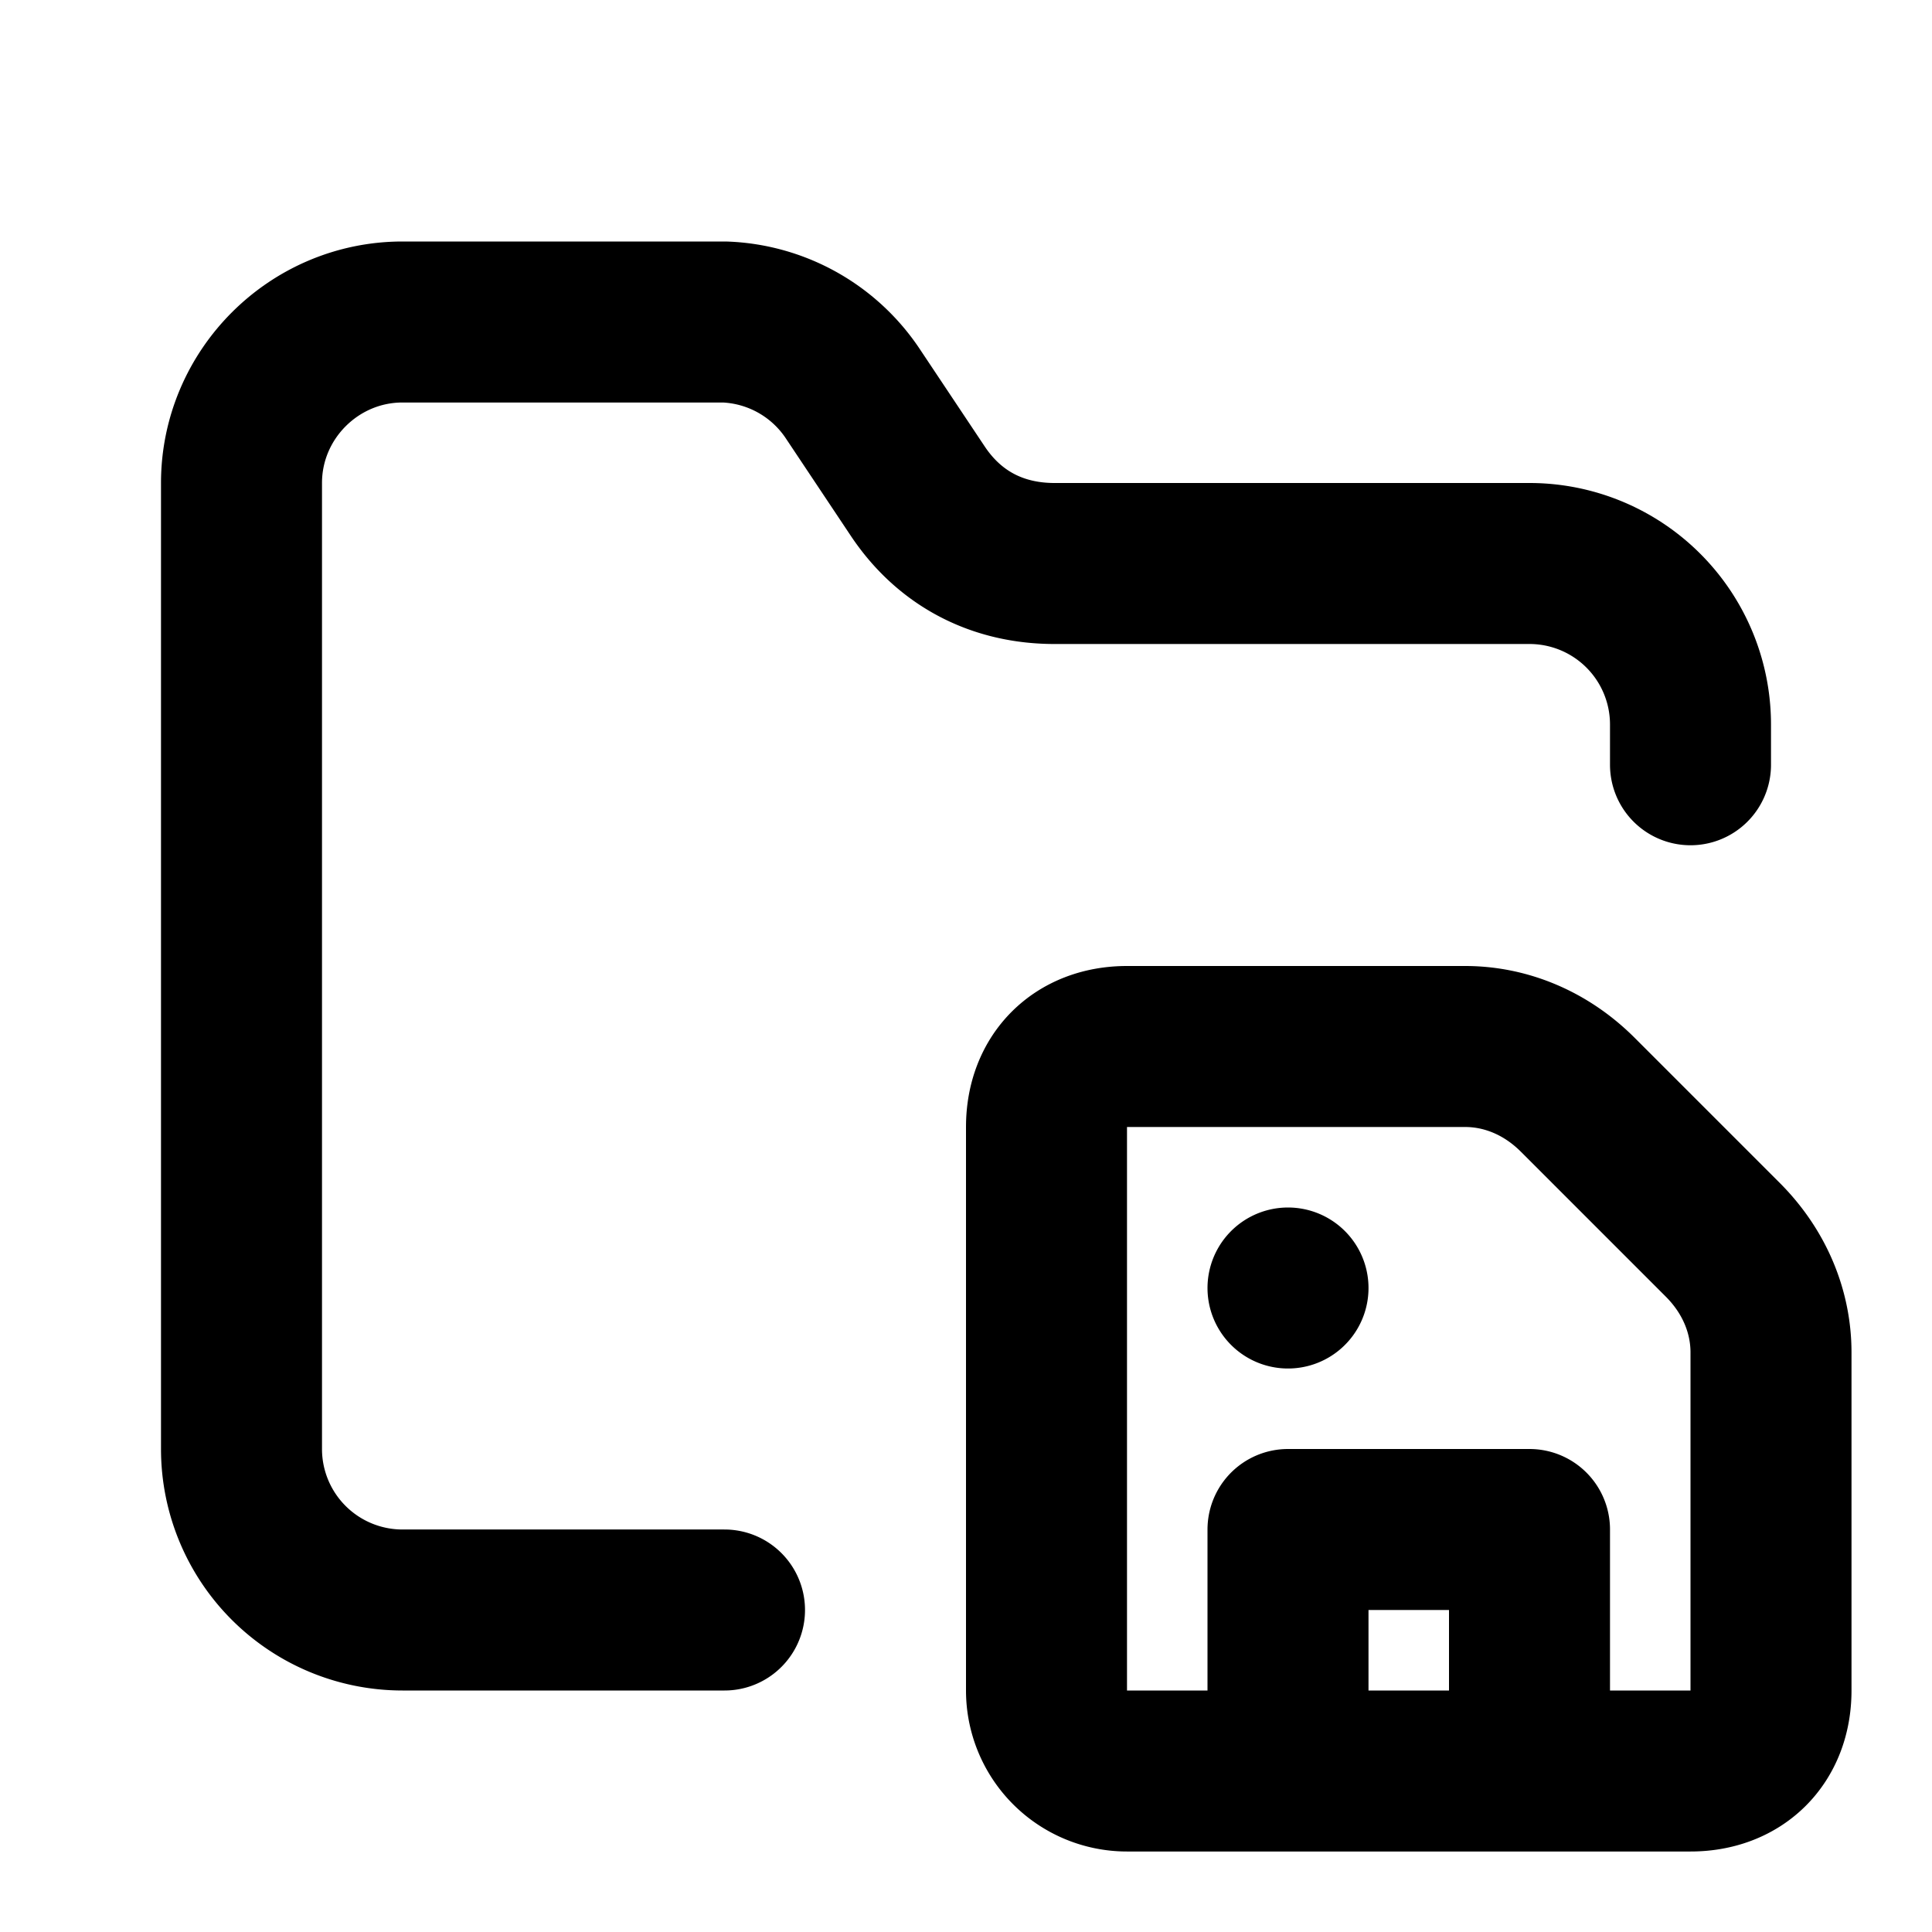 <svg fill="none" xmlns="http://www.w3.org/2000/svg" viewBox="0 0 24 24"><path d="M9 20H5a2 2 0 01-2-2V6c0-1.1.9-2 2-2h4a2 2 0 011.6.9l.8 1.2c.4.6 1 .9 1.7.9H19a2 2 0 012 2v.5" stroke="currentColor" stroke-width="2" stroke-linecap="round" stroke-linejoin="round"/><path d="M16 22h-2a1 1 0 01-1-1v-7c0-.6.4-1 1-1h4.2c.5 0 1 .2 1.4.6l1.8 1.8c.4.4.6.9.6 1.4V21c0 .6-.4 1-1 1h-2m-3 0v-3h3v3m-3 0h3m-3-6h0" stroke="currentColor" stroke-width="2" stroke-linecap="round" stroke-linejoin="round"/></svg>